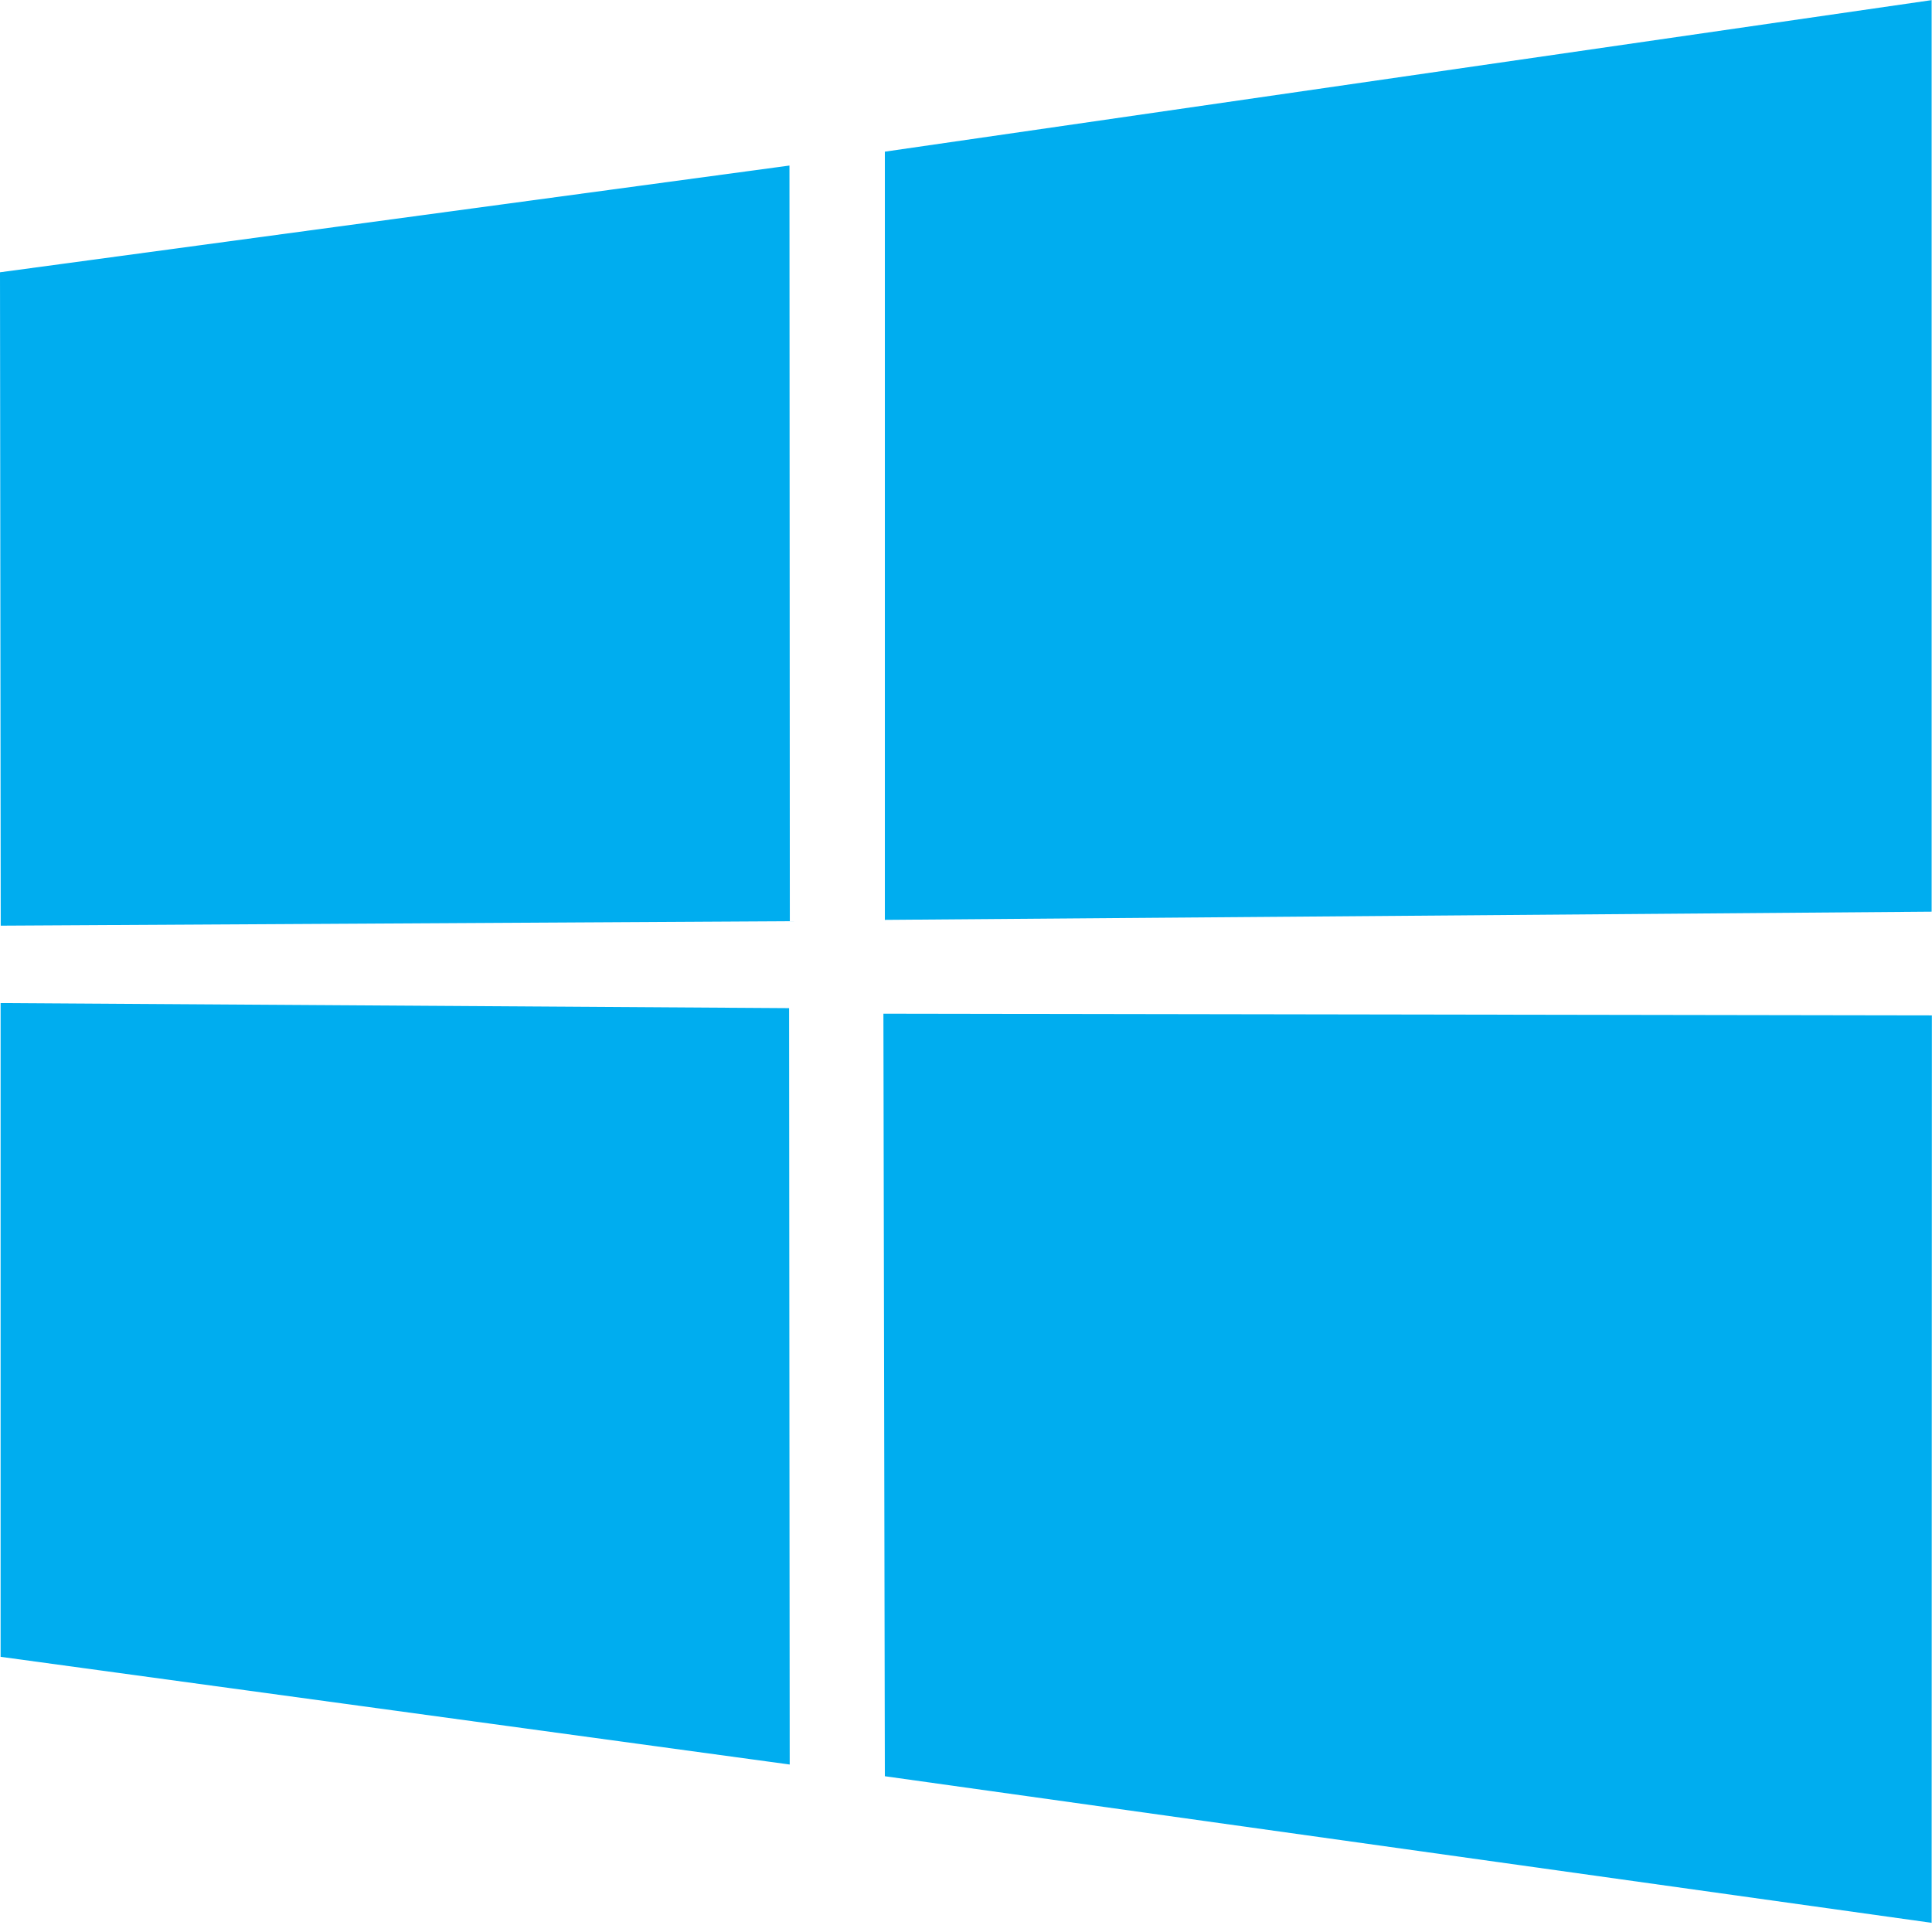 <svg width="16" height="16" xmlns="http://www.w3.org/2000/svg">

 <g>
  <title>background</title>
  <rect fill="none" id="canvas_background" height="18" width="18" y="-1" x="-1"/>
 </g>
 <g>
  <title>Layer 1</title>
  <path stroke-width="0" id="svg_1" fill="#00adef" d="m0,2.255l6.538,-0.884l0.003,6.258l-6.535,0.037l-0.006,-5.411zm6.535,6.095l0.005,6.263l-6.535,-0.892l-0,-5.414l6.53,0.042zm0.793,-7.094l8.669,-1.255l0,7.549l-8.669,0.068l0,-6.362zm8.671,7.153l-0.002,7.515l-8.669,-1.214l-0.012,-6.315l8.683,0.014z"/>
 </g>
</svg>